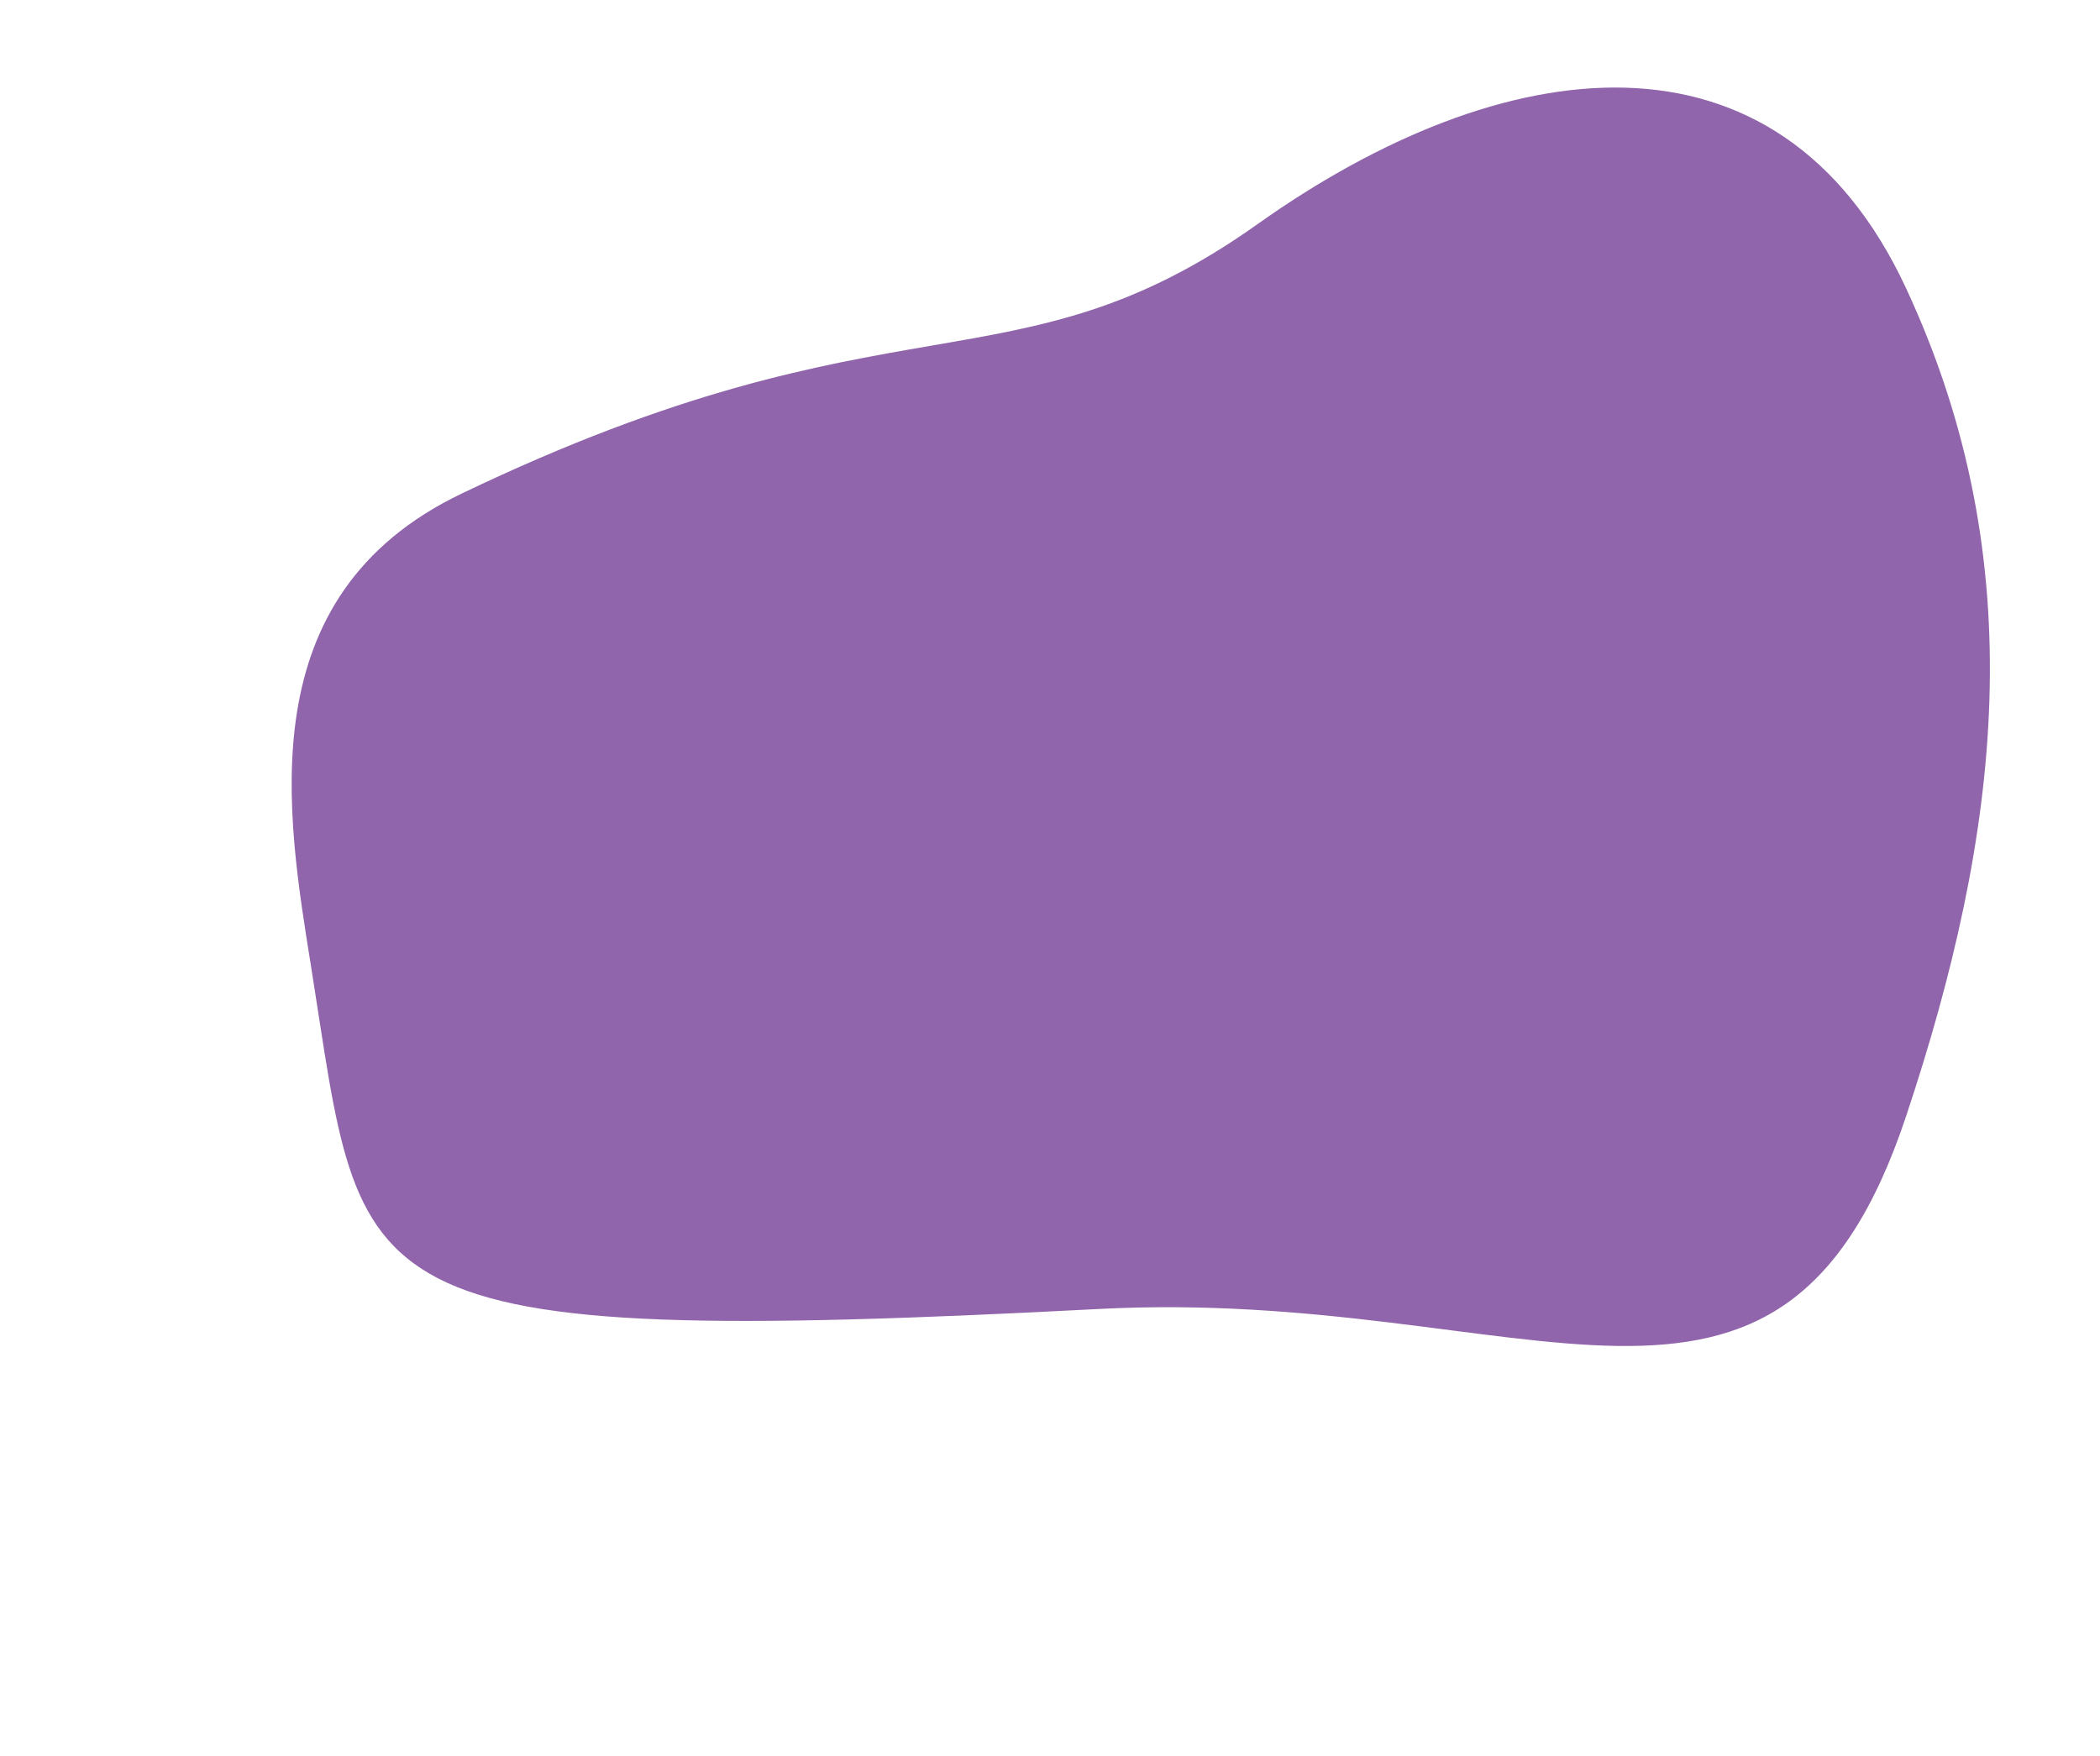 <?xml version="1.0" encoding="utf-8"?>
<!-- Generator: Adobe Illustrator 16.0.0, SVG Export Plug-In . SVG Version: 6.00 Build 0)  -->
<!DOCTYPE svg PUBLIC "-//W3C//DTD SVG 1.1//EN" "http://www.w3.org/Graphics/SVG/1.1/DTD/svg11.dtd">
<svg version="1.1" id="Layer_1" xmlns="http://www.w3.org/2000/svg" xmlns:xlink="http://www.w3.org/1999/xlink" x="0px" y="0px"
	 width="73.618px" height="61.569px" viewBox="0 0 73.618 61.569" enable-background="new 0 0 73.618 61.569" xml:space="preserve">
<path fill="#9165AB" d="M10.906,33.899c-0.854-5.35-2.21-13,5.272-16.589c15.226-7.304,19.356-3.376,27.909-9.453
	S62.318,0.43,66.82,10.108c4.501,9.678,3.288,19.16,0,29.034c-4.414,13.257-13.165,5.967-28.289,6.757
	C11.716,47.3,12.781,45.649,10.906,33.899z"/>
</svg>
